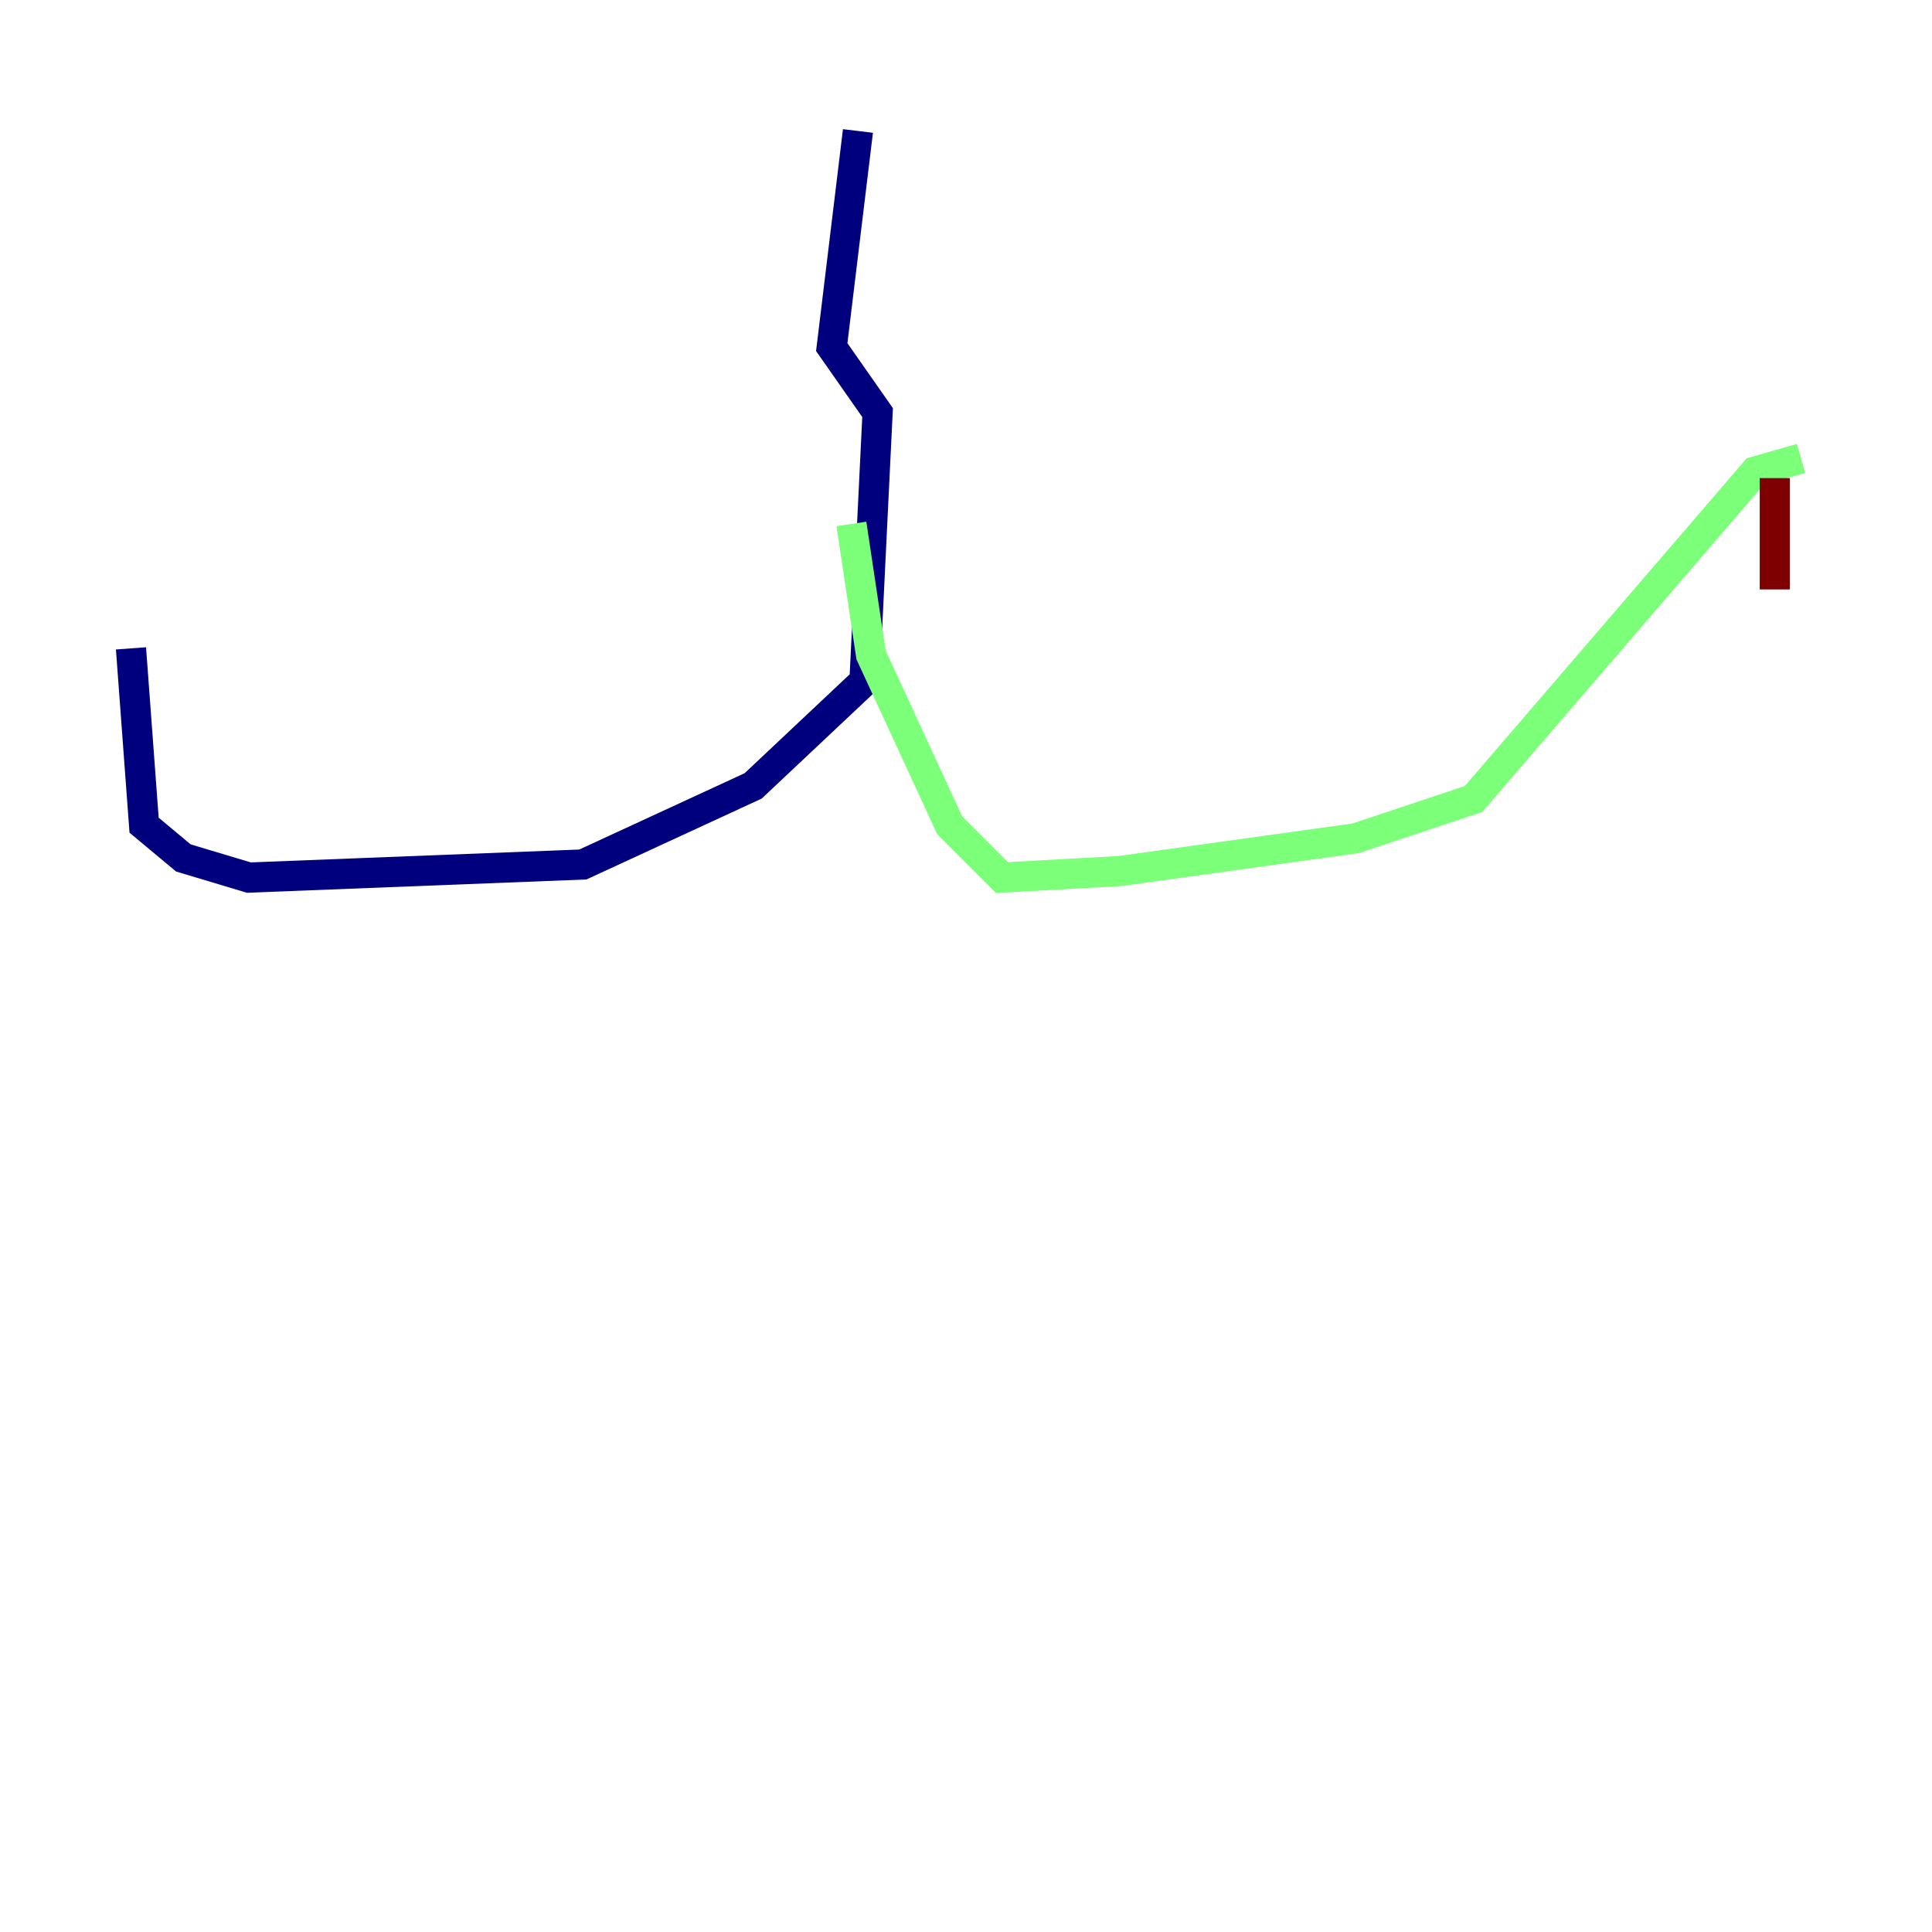 <?xml version="1.0" encoding="utf-8" ?>
<svg baseProfile="tiny" height="128" version="1.2" viewBox="0,0,128,128" width="128" xmlns="http://www.w3.org/2000/svg" xmlns:ev="http://www.w3.org/2001/xml-events" xmlns:xlink="http://www.w3.org/1999/xlink"><defs /><polyline fill="none" points="56.841,8.678 55.105,22.997 58.142,27.336 57.275,45.125 49.898,52.068 38.617,57.275 16.488,58.142 12.149,56.841 9.546,54.671 8.678,42.956" stroke="#00007f" stroke-width="2" /><polyline fill="none" points="56.407,34.712 57.709,43.39 62.915,54.671 66.386,58.142 74.197,57.709 89.817,55.539 97.627,52.936 116.285,31.241 119.322,30.373" stroke="#7cff79" stroke-width="2" /><polyline fill="none" points="117.586,31.675 117.586,39.051" stroke="#7f0000" stroke-width="2" /></svg>